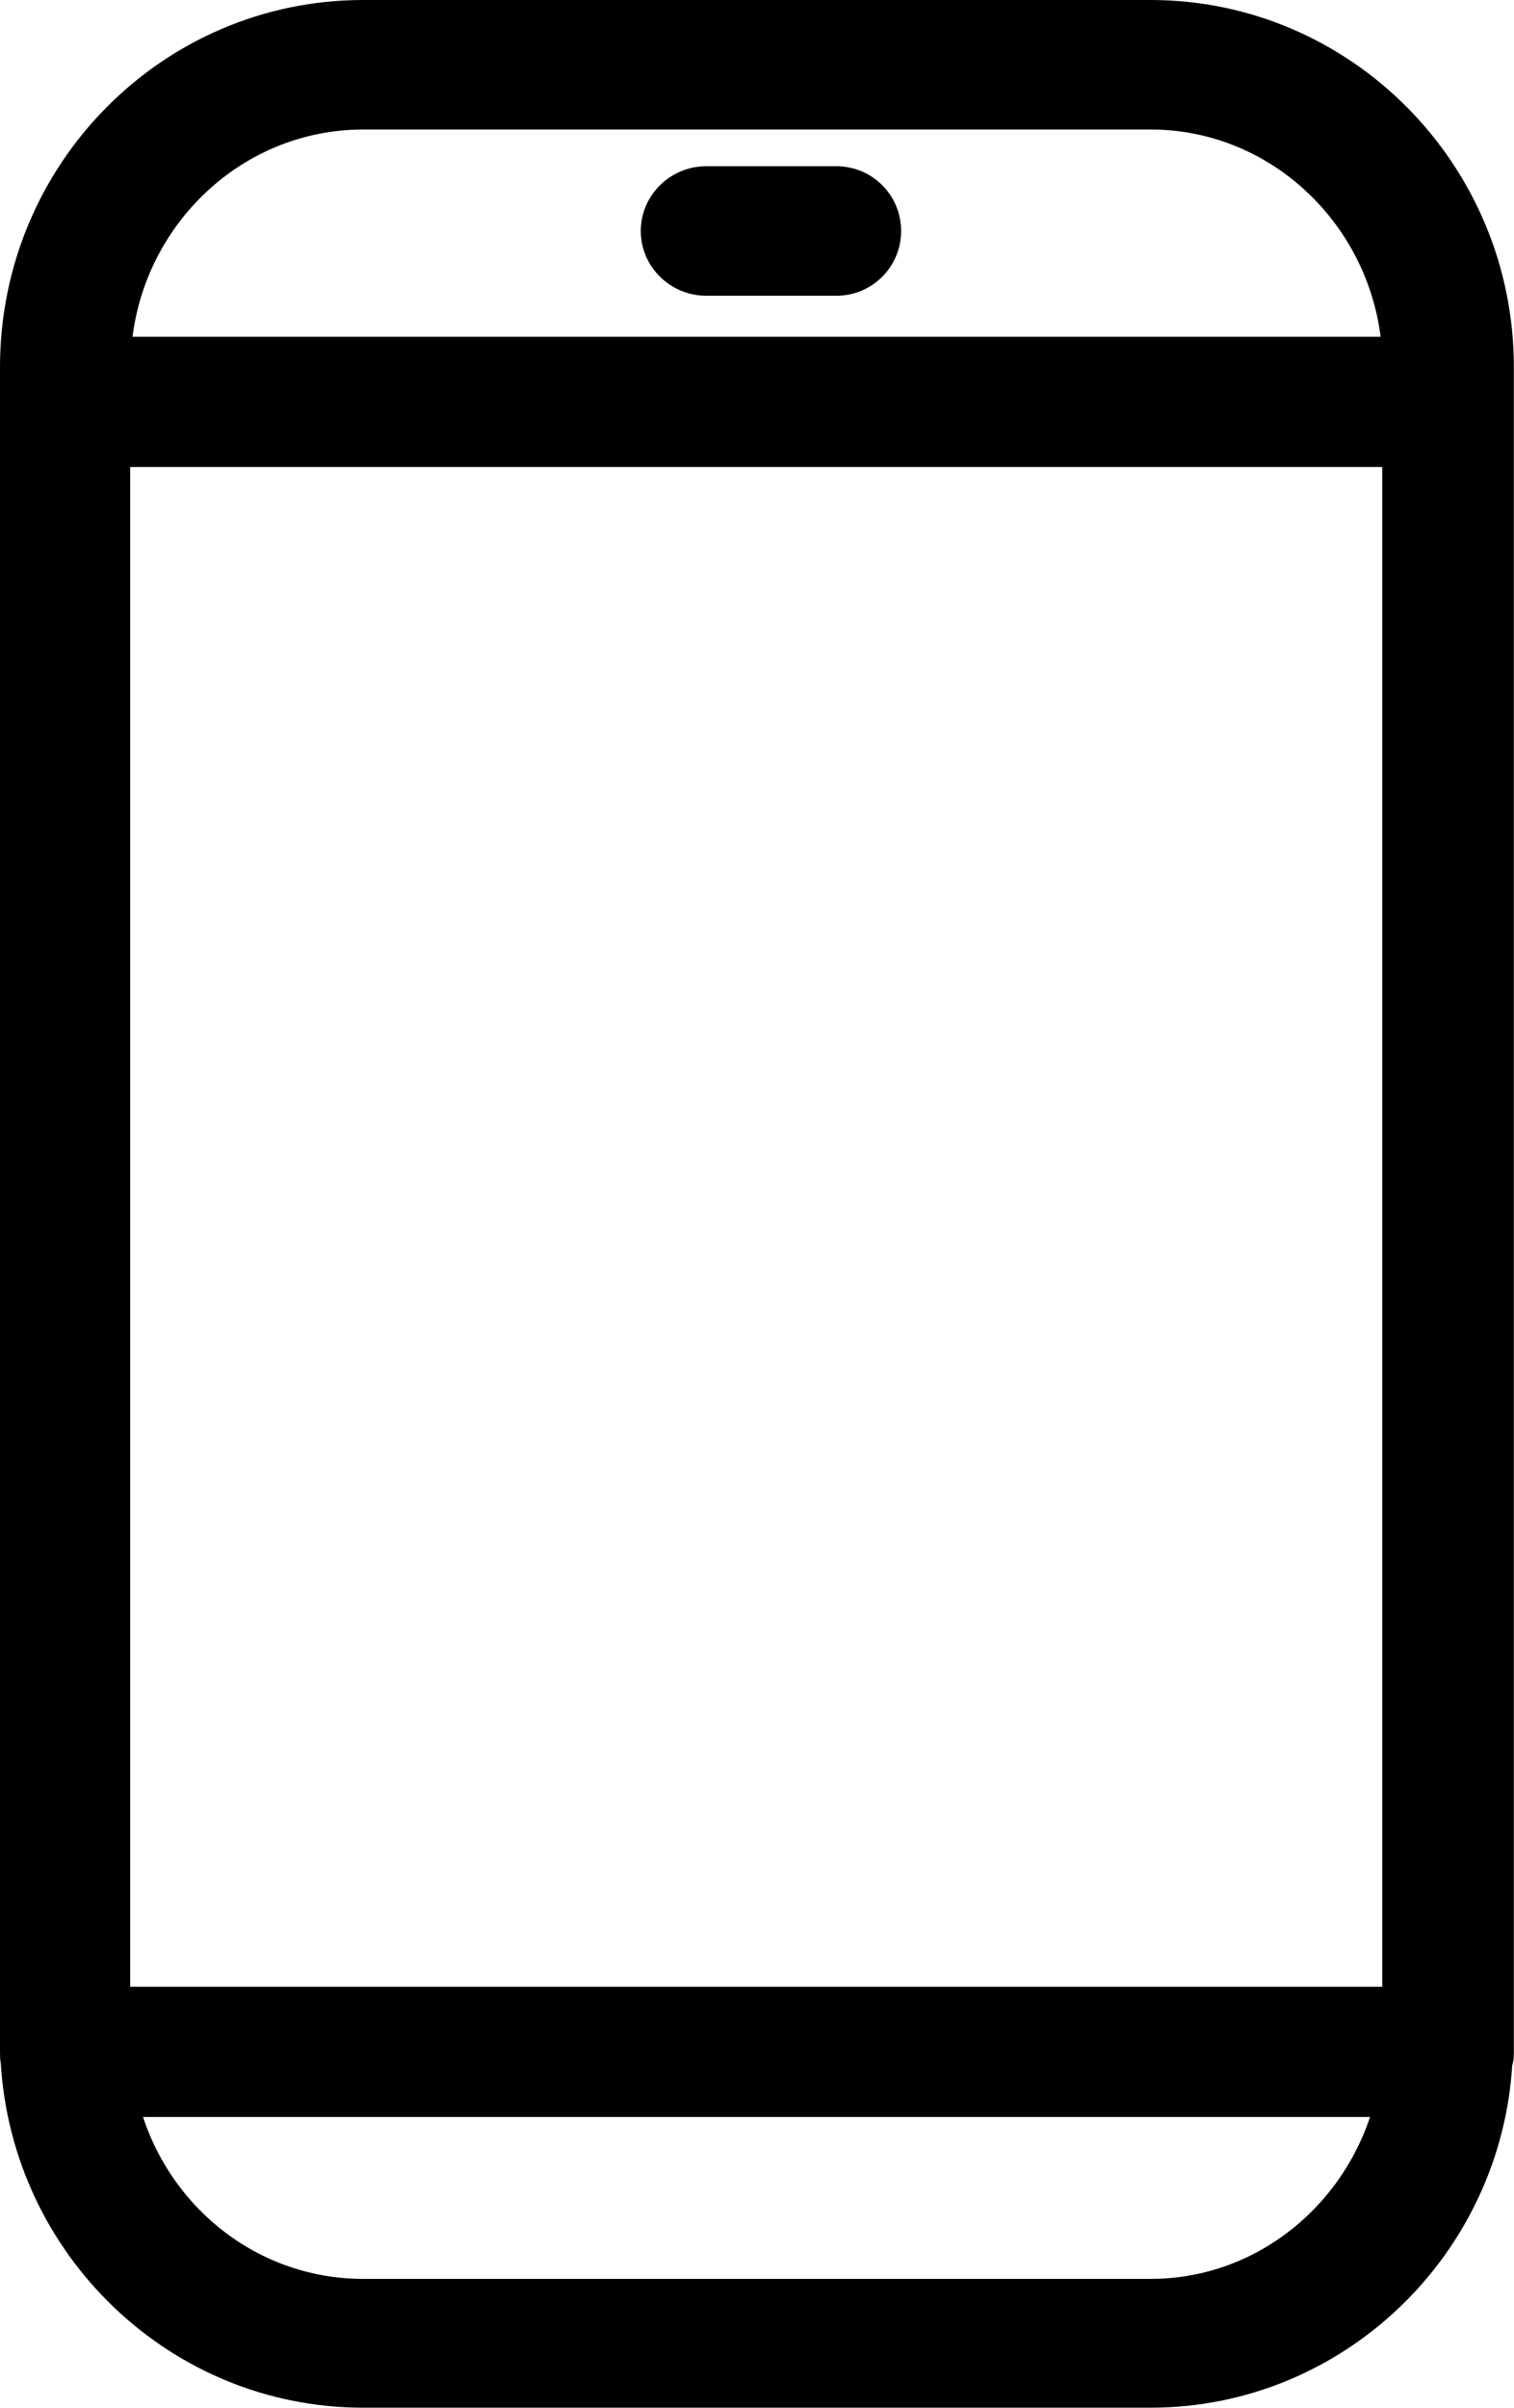 <svg width="21.052" height="33.468" viewBox="0 0 21.052 33.468" fill="none" xmlns="http://www.w3.org/2000/svg" xmlns:xlink="http://www.w3.org/1999/xlink">
	<desc>
			Created with Pixso.
	</desc>
	<defs/>
	<path id="Vector" d="M16 0.25L5.05 0.25C2.4 0.25 0.25 2.42 0.25 5.1L0.25 28.36C0.25 28.4 0.25 28.43 0.25 28.46C0.25 28.47 0.25 28.48 0.25 28.51C0.25 28.55 0.25 28.61 0.26 28.65C0.41 31.19 2.5 33.21 5.05 33.21L16 33.21C18.54 33.21 20.64 31.19 20.78 28.65C20.8 28.61 20.8 28.57 20.8 28.51C20.8 28.5 20.8 28.48 20.8 28.46C20.8 28.41 20.8 28.39 20.8 28.36L20.8 5.1C20.8 2.42 18.64 0.25 16 0.25ZM1.56 27.86L1.56 6.24L19.47 6.24L19.47 27.86L1.56 27.86ZM5.05 1.55L16 1.55C17.86 1.55 19.38 3.06 19.47 4.93L1.57 4.93C1.66 3.06 3.18 1.55 5.05 1.55ZM16 31.92L5.05 31.92C3.4 31.92 2.02 30.75 1.66 29.17L19.38 29.17C19.02 30.73 17.65 31.92 16 31.92Z" fill="#000000" fill-opacity="1" fill-rule="nonzero"/>
	<path id="Vector" d="M5.05 0.25C2.4 0.25 0.25 2.42 0.25 5.1L0.25 28.36C0.25 28.4 0.25 28.43 0.25 28.46C0.25 28.47 0.25 28.48 0.25 28.51C0.25 28.55 0.25 28.61 0.26 28.65C0.41 31.19 2.5 33.21 5.05 33.21L16 33.21C18.54 33.21 20.64 31.19 20.78 28.65C20.8 28.61 20.8 28.57 20.8 28.51C20.8 28.5 20.8 28.48 20.8 28.46C20.8 28.41 20.8 28.39 20.8 28.36L20.8 5.1C20.8 2.42 18.64 0.25 16 0.25L5.05 0.25ZM1.56 6.24L19.47 6.24L19.47 27.86L1.56 27.86L1.56 6.24ZM16 1.55C17.86 1.55 19.38 3.06 19.47 4.93L1.57 4.93C1.66 3.06 3.18 1.55 5.05 1.55L16 1.55ZM5.05 31.92C3.4 31.92 2.02 30.75 1.66 29.17L19.38 29.17C19.02 30.73 17.65 31.92 16 31.92L5.05 31.92Z" stroke="#000000" stroke-opacity="1" stroke-width="0.5"/>
	<path id="Vector" d="M9.82 3.86L11.63 3.86C11.99 3.86 12.28 3.57 12.28 3.21C12.28 2.85 11.99 2.56 11.63 2.56L9.82 2.56C9.46 2.56 9.16 2.85 9.16 3.21C9.16 3.57 9.46 3.86 9.82 3.86Z" fill="#000000" fill-opacity="1" fill-rule="nonzero"/>
	<path id="Vector" d="M11.63 3.86C11.99 3.86 12.28 3.57 12.28 3.21C12.28 2.85 11.99 2.56 11.63 2.56L9.82 2.56C9.46 2.56 9.16 2.85 9.16 3.21C9.16 3.57 9.46 3.86 9.82 3.86L11.63 3.86Z" stroke="#000000" stroke-opacity="1" stroke-width="0.5"/>
</svg>
